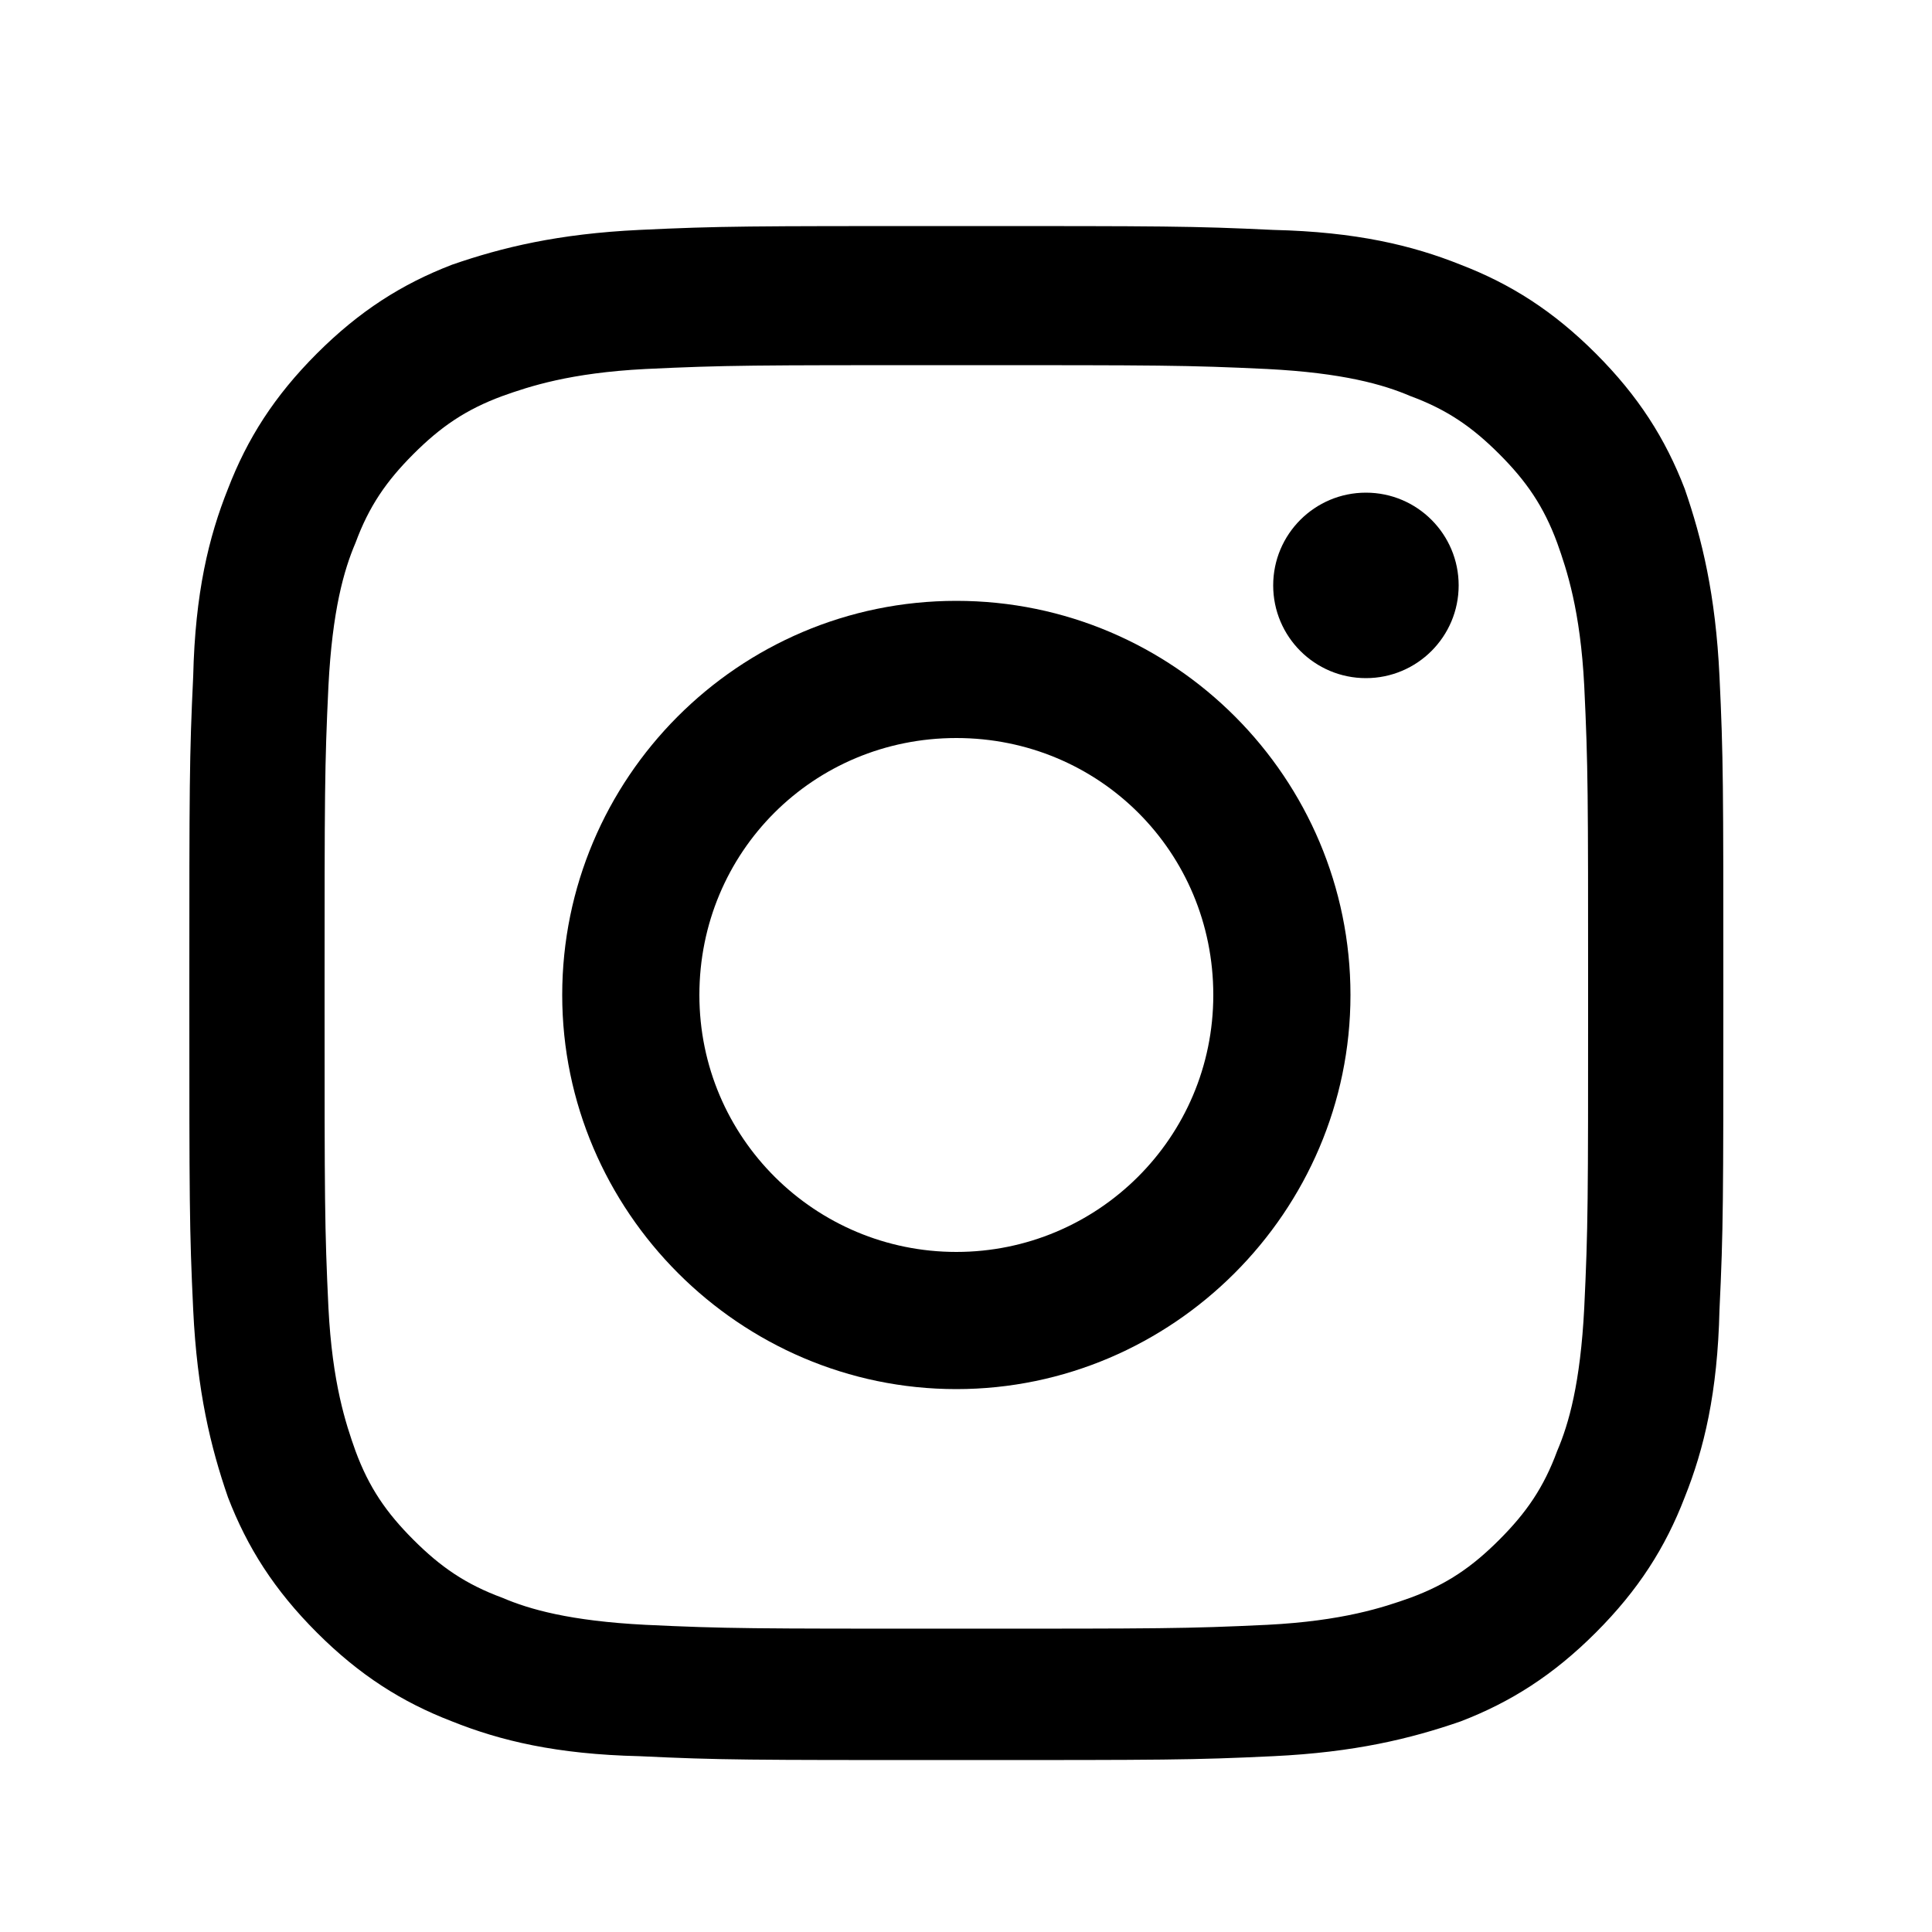 <svg version="1.1" xmlns="http://www.w3.org/2000/svg" xmlns:xlink="http://www.w3.org/1999/xlink" x="0px" y="0px"
	 viewBox="0 0 100 100" style="enable-background:new 0 0 100 100;" xml:space="preserve">
<g>
	<path d="M49.5,18.9c10.6,0,11.9,0,16.1,0.2c3.9,0.2,6,0.8,7.4,1.4c1.9,0.7,3.2,1.6,4.6,3s2.3,2.7,3,4.6c0.5,1.4,1.2,3.5,1.4,7.4
		c0.2,4.2,0.2,5.5,0.2,16.1s0,11.9-0.2,16.1c-0.2,3.9-0.8,6-1.4,7.4c-0.7,1.9-1.6,3.2-3,4.6c-1.4,1.4-2.7,2.3-4.6,3
		c-1.4,0.5-3.5,1.2-7.4,1.4c-4.2,0.2-5.5,0.2-16.1,0.2s-11.9,0-16.1-0.2c-3.9-0.2-6-0.8-7.4-1.4c-1.9-0.7-3.2-1.6-4.6-3
		c-1.4-1.4-2.3-2.7-3-4.6c-0.5-1.4-1.2-3.5-1.4-7.4c-0.2-4.2-0.2-5.5-0.2-16.1s0-11.9,0.2-16.1c0.2-3.9,0.8-6,1.4-7.4
		c0.7-1.9,1.6-3.2,3-4.6s2.7-2.3,4.6-3c1.4-0.5,3.5-1.2,7.4-1.4C37.6,18.9,38.9,18.9,49.5,18.9 M49.5,11.7c-10.8,0-12.2,0-16.4,0.2
		s-7.1,0.9-9.7,1.8c-2.6,1-4.8,2.4-7,4.6s-3.6,4.4-4.6,7c-1,2.5-1.7,5.4-1.8,9.7c-0.2,4.2-0.2,5.6-0.2,16.4s0,12.2,0.2,16.4
		s0.9,7.1,1.8,9.7c1,2.6,2.4,4.8,4.6,7c2.2,2.2,4.4,3.6,7,4.6c2.5,1,5.4,1.7,9.7,1.8c4.2,0.2,5.6,0.2,16.4,0.2s12.2,0,16.4-0.2
		s7.1-0.9,9.7-1.8c2.6-1,4.8-2.4,7-4.6c2.2-2.2,3.6-4.4,4.6-7c1-2.5,1.7-5.4,1.8-9.7c0.2-4.2,0.2-5.6,0.2-16.4s0-12.2-0.2-16.4
		c-0.2-4.2-0.9-7.1-1.8-9.7c-1-2.6-2.4-4.8-4.6-7c-2.2-2.2-4.4-3.6-7-4.6c-2.5-1-5.4-1.7-9.7-1.8C61.7,11.7,60.3,11.7,49.5,11.7
		L49.5,11.7z"/>
	<path d="M49.5,31.1c-11.3,0-20.4,9.2-20.4,20.4s9.2,20.4,20.4,20.4s20.4-9.2,20.4-20.4S60.8,31.1,49.5,31.1z M49.5,64.8
		c-7.3,0-13.3-5.9-13.3-13.3s5.9-13.3,13.3-13.3s13.3,5.9,13.3,13.3S56.8,64.8,49.5,64.8z"/>
	<circle cx="70.7" cy="30.3" r="4.8"/>
</g>
</svg>
